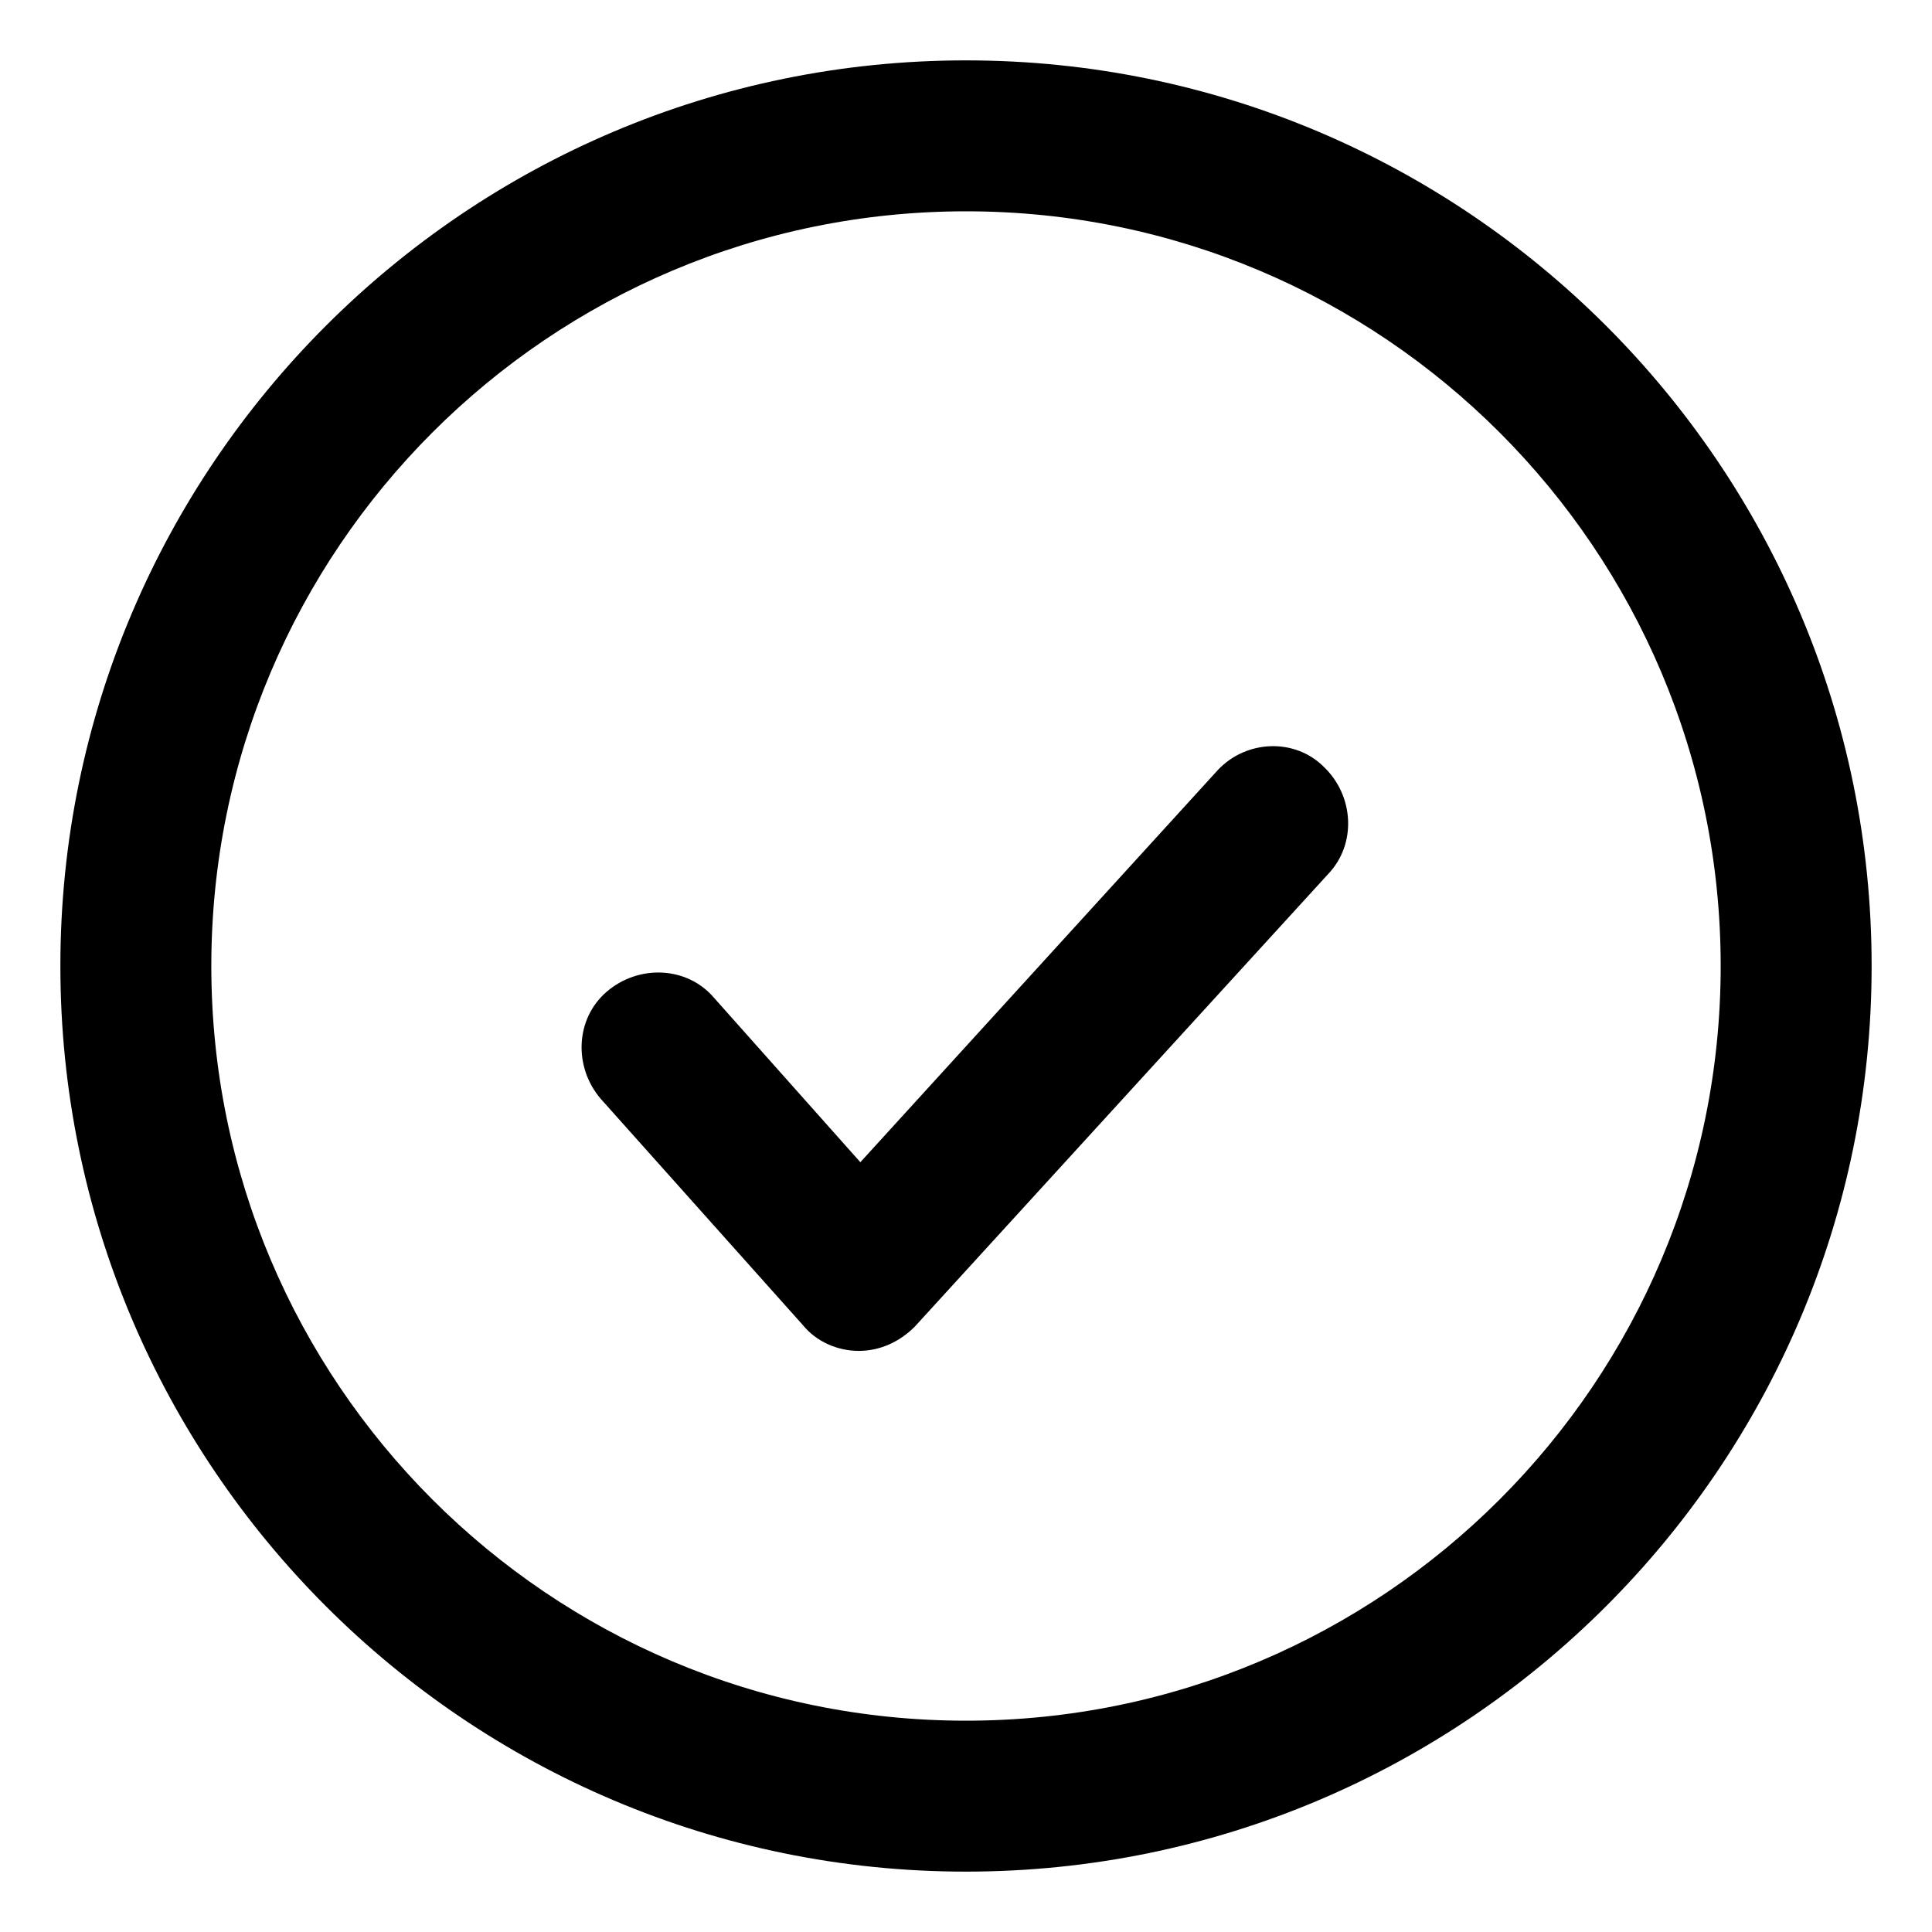 <?xml version="1.0" encoding="utf-8"?>
<!-- Generator: Adobe Illustrator 21.0.0, SVG Export Plug-In . SVG Version: 6.00 Build 0)  -->
<svg version="1.1" id="图层_1" xmlns="http://www.w3.org/2000/svg" xmlns:xlink="http://www.w3.org/1999/xlink" x="0px" y="0px"
	 viewBox="0 0 128 128" style="enable-background:new 0 0 128 128;" xml:space="preserve">
<path d="M64,114c-27.6,0-50-22.4-50-50s22.4-50,50-50s50,22.4,50,50S91.6,114,64,114 M64,4C30.9,4,4,30.9,4,64s26.9,60,60,60
	s60-26.9,60-60S97.1,4,64,4 M80.7,51L57,77l-9.7-10.9c-1.8-2.1-5-2.2-7.1-0.4c-2.1,1.8-2.2,5-0.4,7.1l13.4,15
	c0.9,1.1,2.3,1.7,3.7,1.7h0c1.4,0,2.7-0.6,3.7-1.6l27.4-30c1.9-2,1.7-5.2-0.3-7.1C85.8,48.9,82.6,49,80.7,51L80.7,51"/>
</svg>
